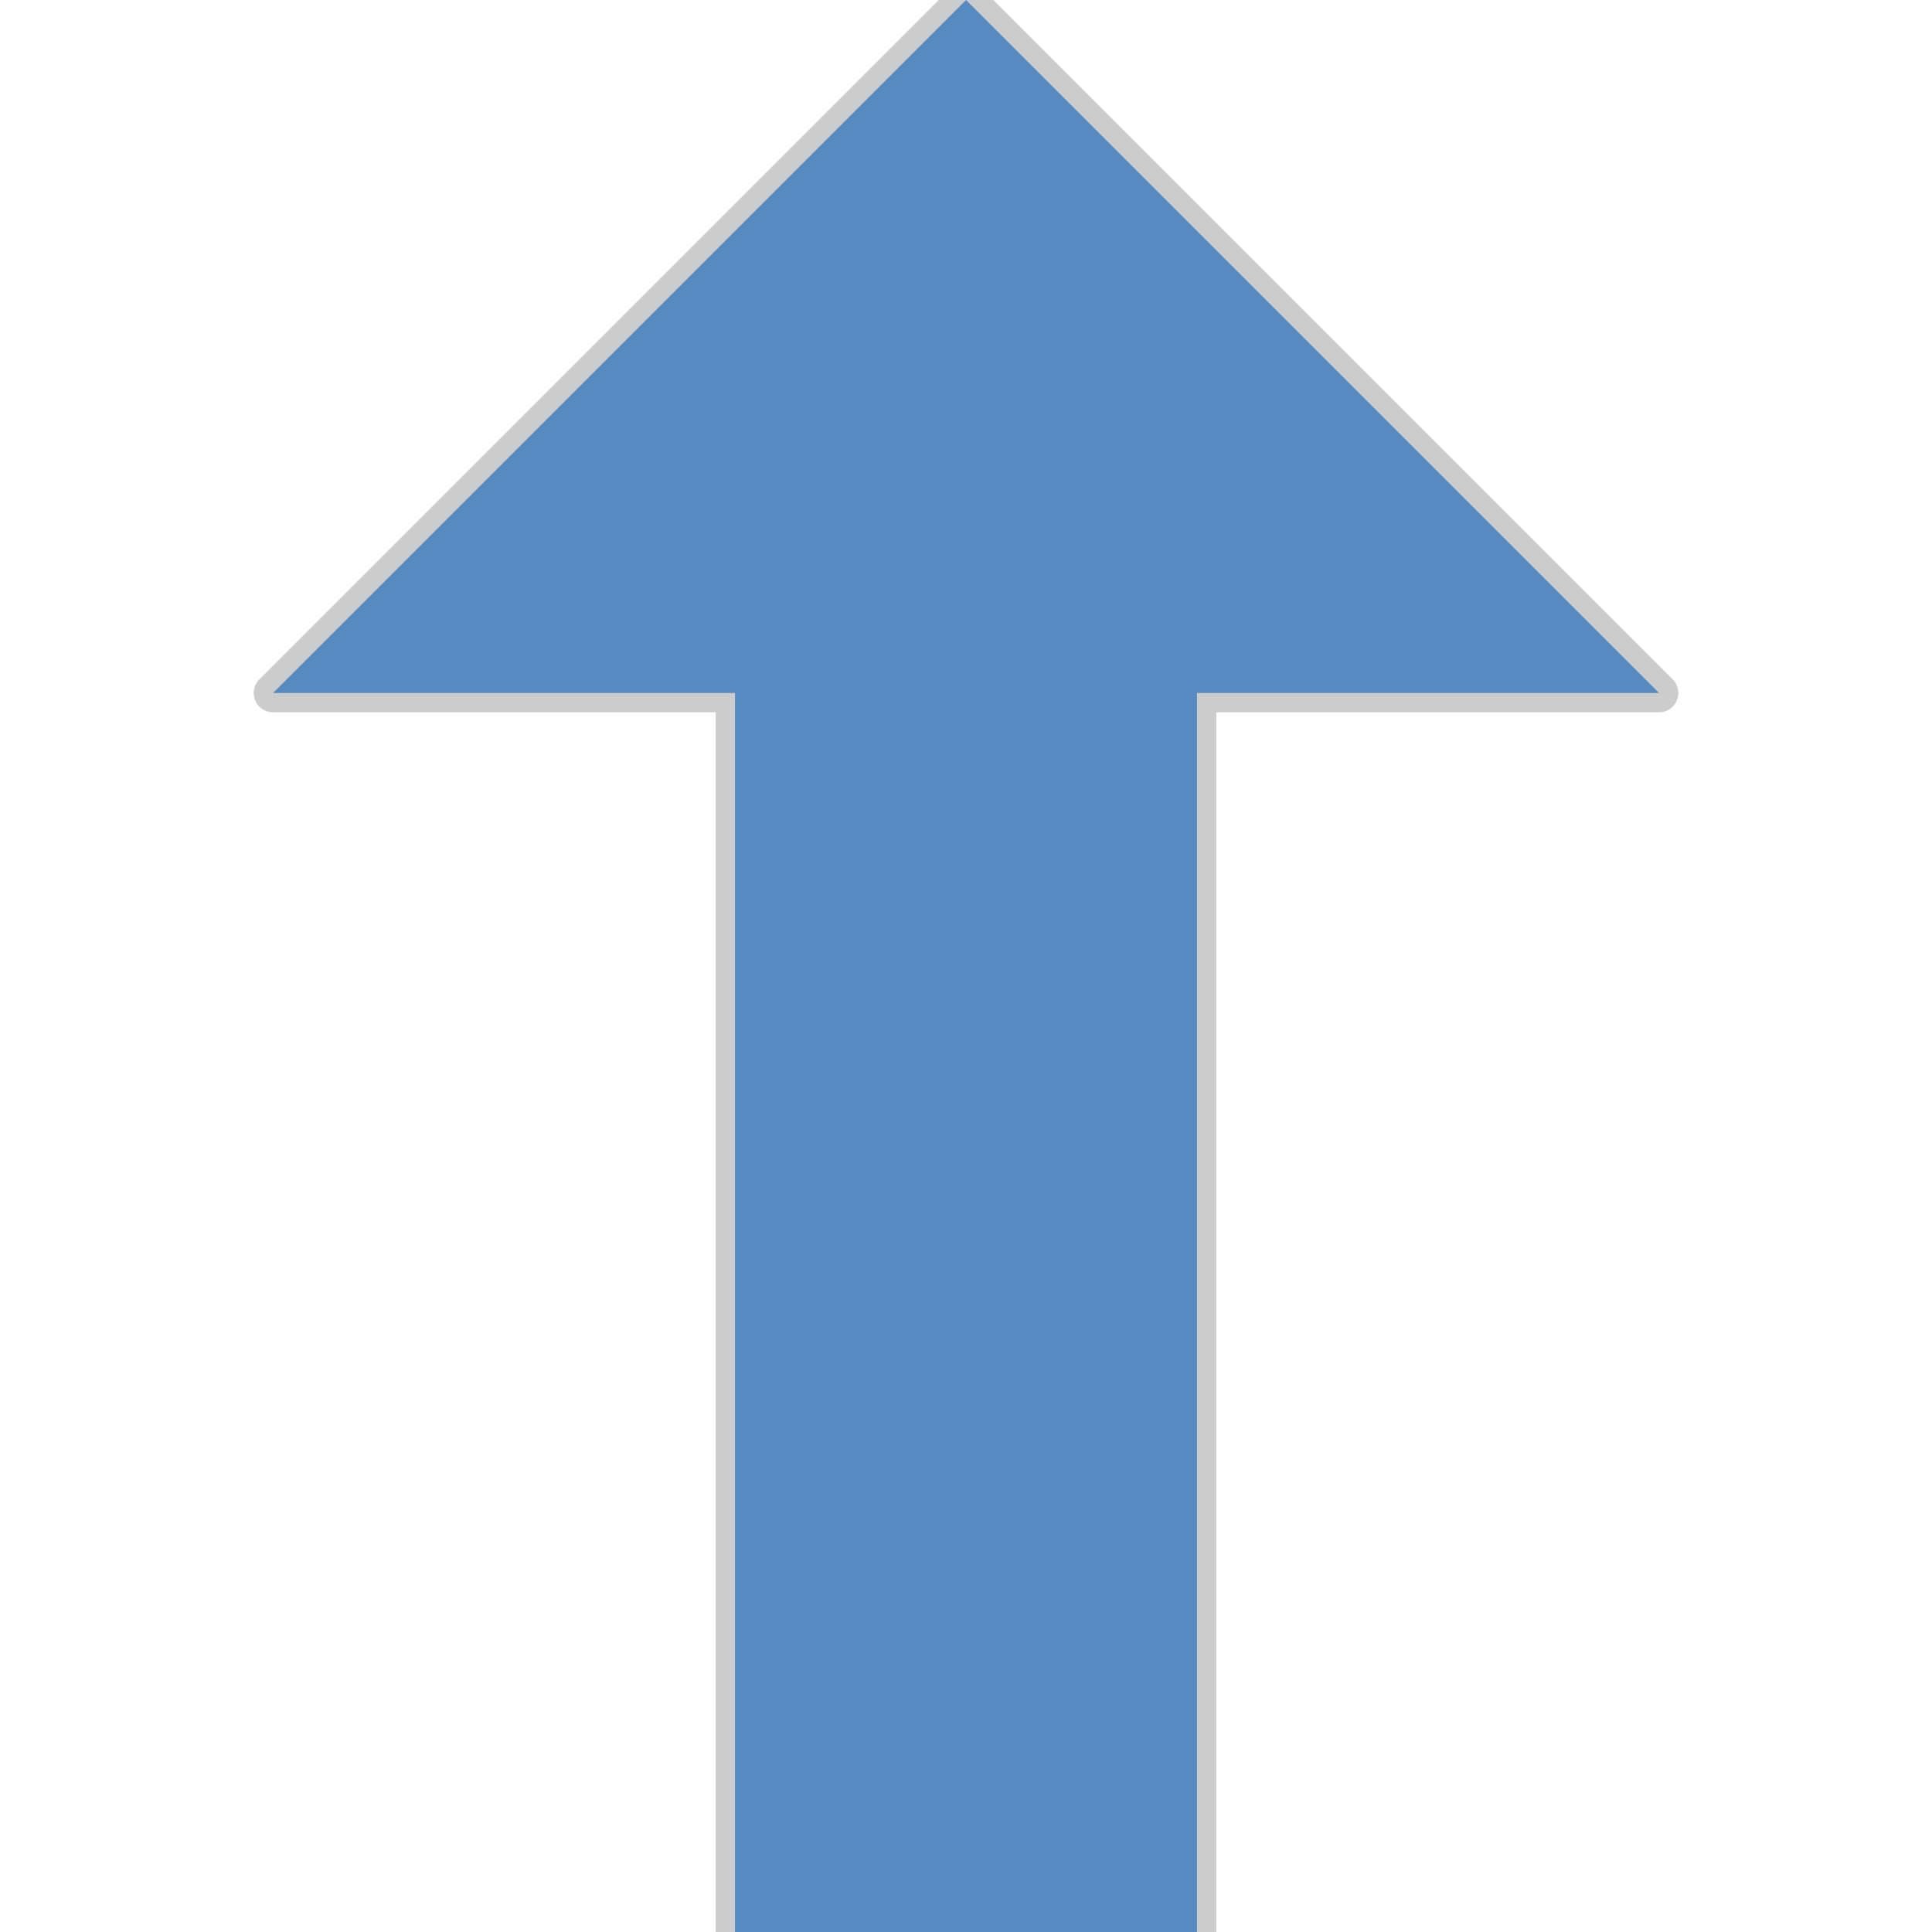 <!DOCTYPE svg PUBLIC "-//W3C//DTD SVG 1.1//EN" "http://www.w3.org/Graphics/SVG/1.1/DTD/svg11.dtd">
<!-- Uploaded to: SVG Repo, www.svgrepo.com, Transformed by: SVG Repo Mixer Tools -->
<svg height="201px" width="201px" version="1.1" id="Layer_1" xmlns="http://www.w3.org/2000/svg" xmlns:xlink="http://www.w3.org/1999/xlink" viewBox="0 0 512.00 512.00" xml:space="preserve" fill="#000000">
<g id="SVGRepo_bgCarrier" stroke-width="0"/>
<g id="SVGRepo_tracerCarrier" stroke-linecap="round" stroke-linejoin="round" stroke="#CCCCCC" stroke-width="10.24"> <polygon style="fill:#578ac1;" points="72.348,183.652 194.783,183.652 194.783,512 256,512 278.261,256 256,0 "/> <polygon style="fill:#578ac1;" points="256,0 256,512 317.217,512 317.217,183.652 439.652,183.652 "/> </g>
<g id="SVGRepo_iconCarrier"> <polygon style="fill:#578ac1;" points="72.348,183.652 194.783,183.652 194.783,512 256,512 278.261,256 256,0 "/> <polygon style="fill:#578ac1;" points="256,0 256,512 317.217,512 317.217,183.652 439.652,183.652 "/> </g>
</svg>